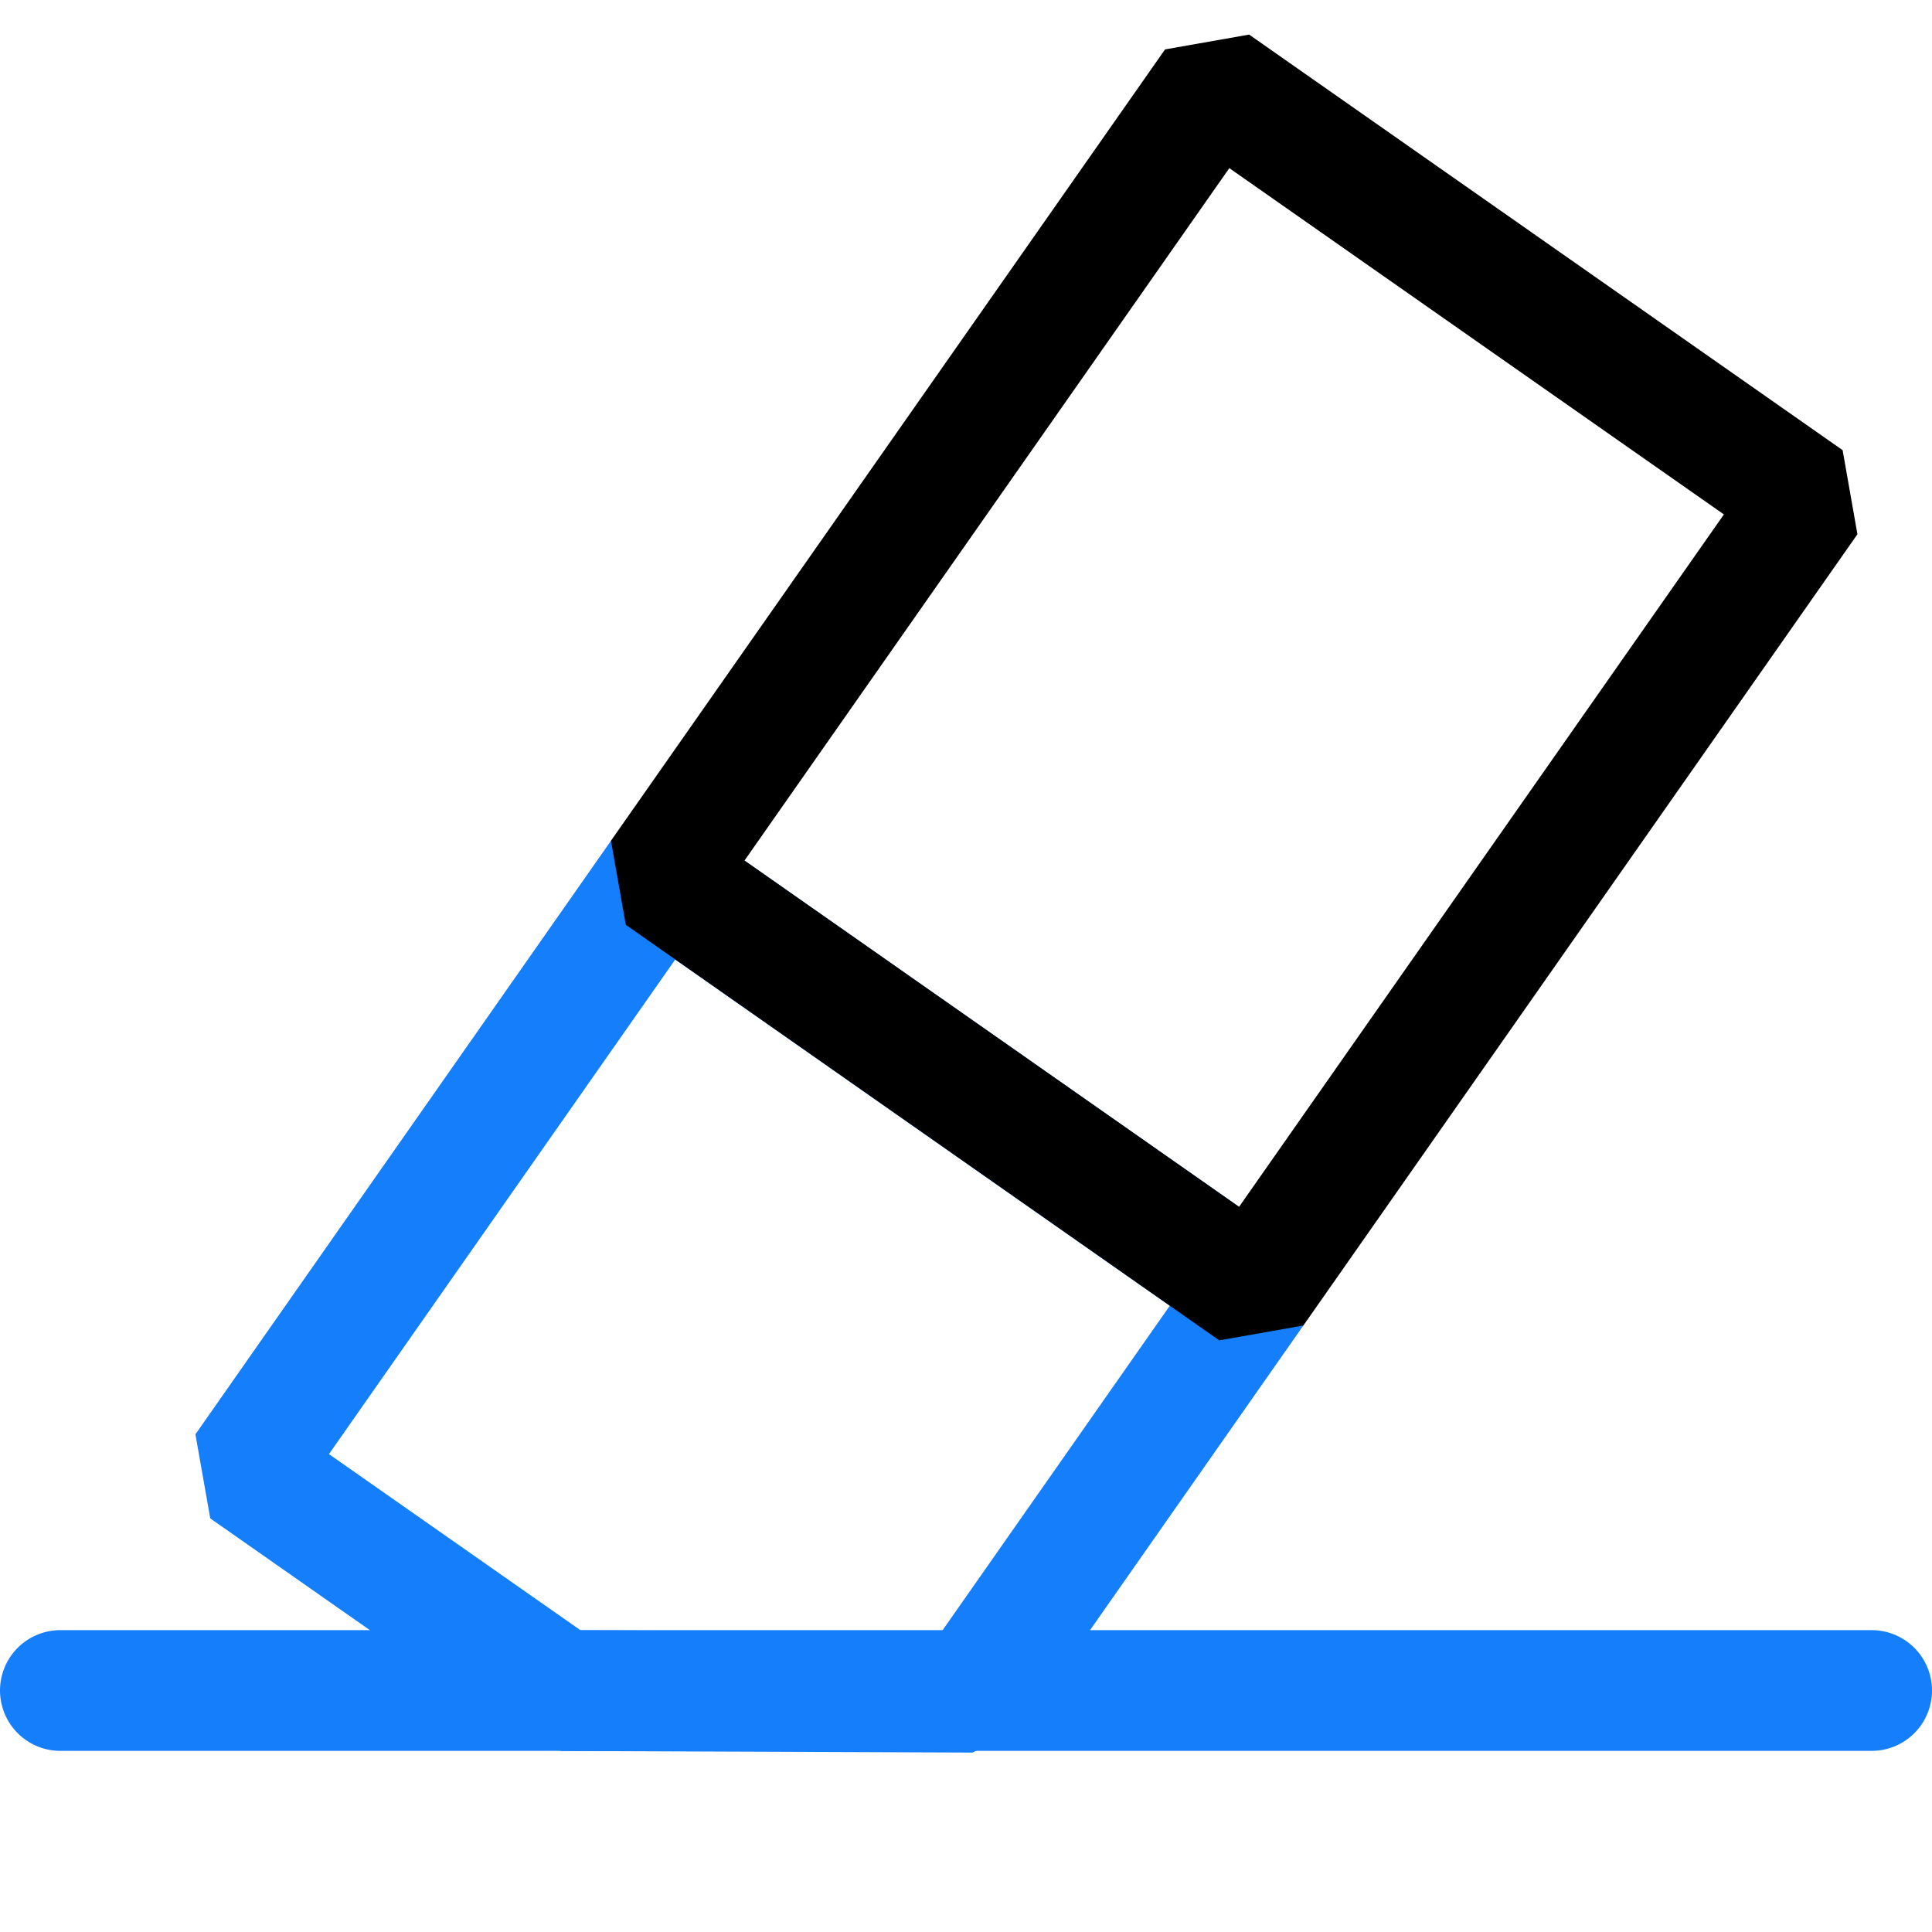<svg width="16" height="16" viewBox="0 0 16 16" fill="none" xmlns="http://www.w3.org/2000/svg">
<path d="M2.028 12.165L5.469 7.25L10.384 10.691L8.057 14.014L4.65 14.001L2.028 12.165Z" stroke="#157EFB" stroke-linejoin="bevel"/>
<rect x="10.058" y="0.696" width="6" height="8" transform="rotate(35 10.058 0.696)" stroke="black" stroke-linejoin="bevel"/>
<path d="M0.5 14H15.5" stroke="#157EFB" stroke-linecap="round"/>
</svg>
